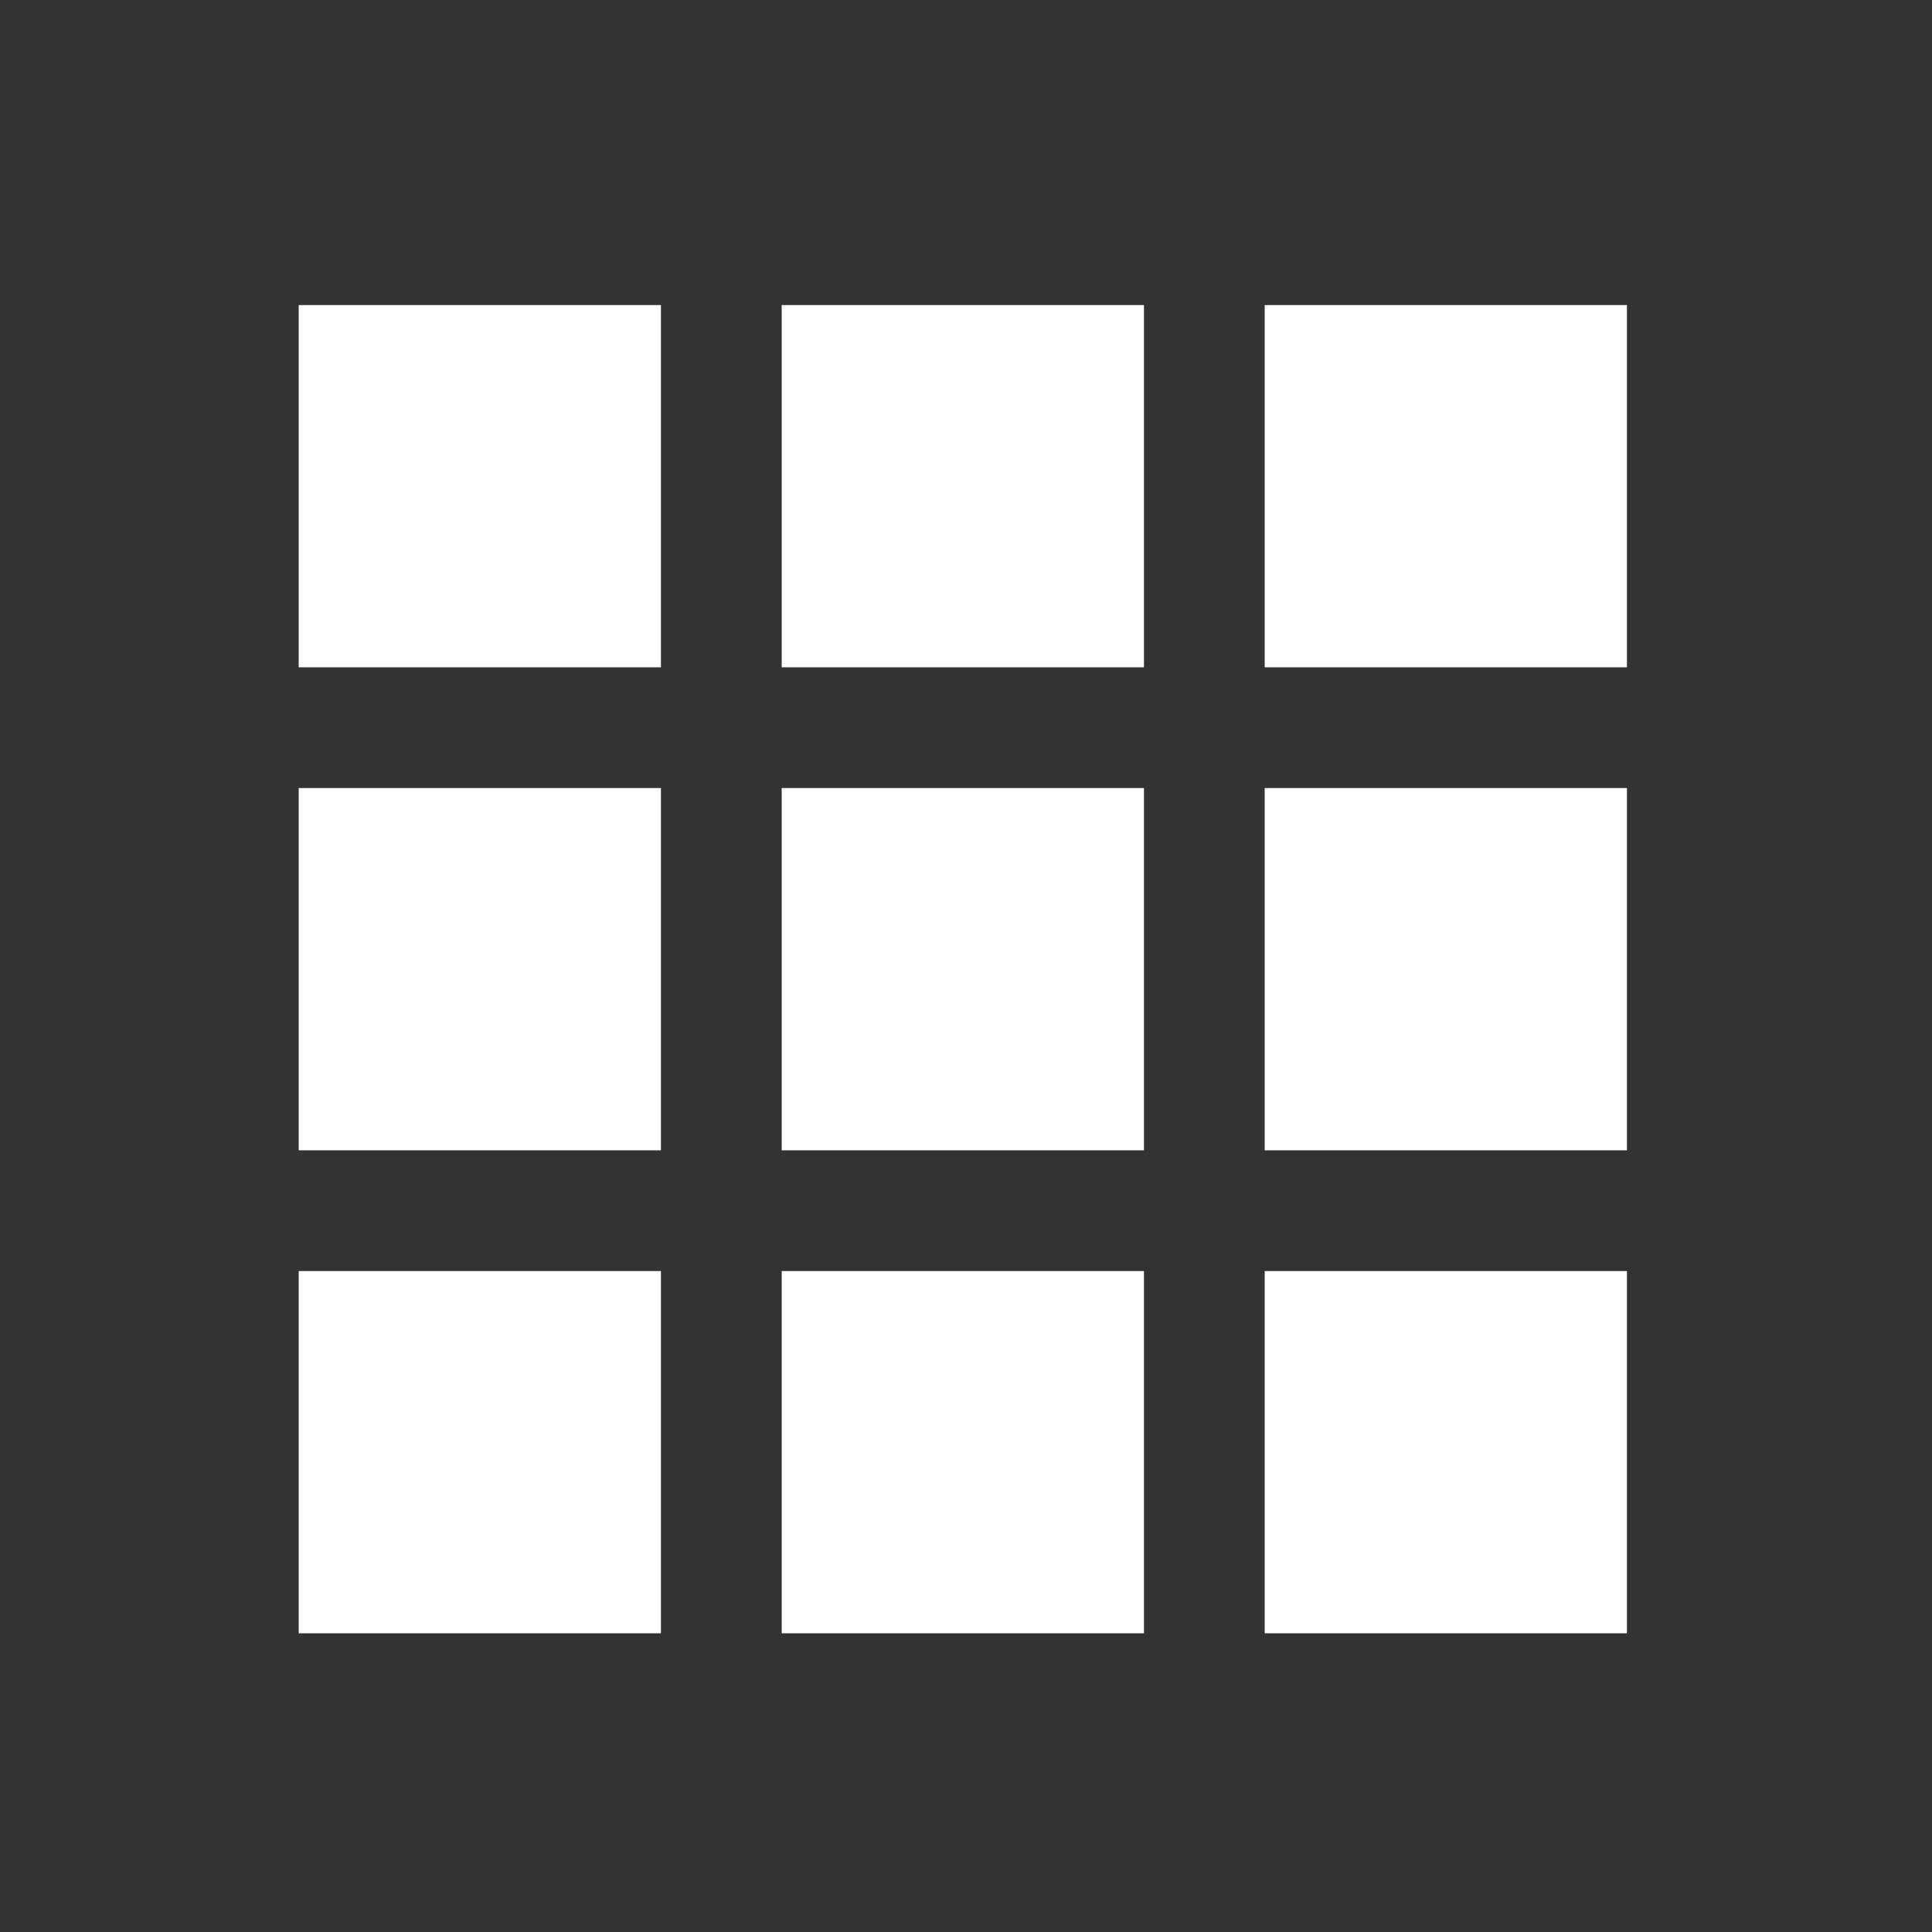 <?xml version="1.0" encoding="utf-8"?>
<!-- Generator: Adobe Illustrator 16.0.0, SVG Export Plug-In . SVG Version: 6.00 Build 0)  -->
<!DOCTYPE svg PUBLIC "-//W3C//DTD SVG 1.1//EN" "http://www.w3.org/Graphics/SVG/1.1/DTD/svg11.dtd">
<svg version="1.1" id="Layer_10" xmlns="http://www.w3.org/2000/svg" xmlns:xlink="http://www.w3.org/1999/xlink" x="0px" y="0px"
	 width="304px" height="304px" viewBox="0 0 304 304" enable-background="new 0 0 304 304" xml:space="preserve">
<rect x="0" y="0" width="304" height="304" fill="#333333" stroke="none"/>
<g>
	<rect x="47" y="48" fill="#FFFFFF" width="57" height="57"/>
	<rect x="123" y="48" fill="#FFFFFF" width="57" height="57"/>
	<rect x="199" y="48" fill="#FFFFFF" width="57" height="57"/>
	<rect x="47" y="124" fill="#FFFFFF" width="57" height="57"/>
	<rect x="123" y="124" fill="#FFFFFF" width="57" height="57"/>
	<rect x="199" y="124" fill="#FFFFFF" width="57" height="57"/>
	<rect x="47" y="200" fill="#FFFFFF" width="57" height="57"/>
	<rect x="123" y="200" fill="#FFFFFF" width="57" height="57"/>
	<rect x="199" y="200" fill="#FFFFFF" width="57" height="57"/>
</g>
</svg>
